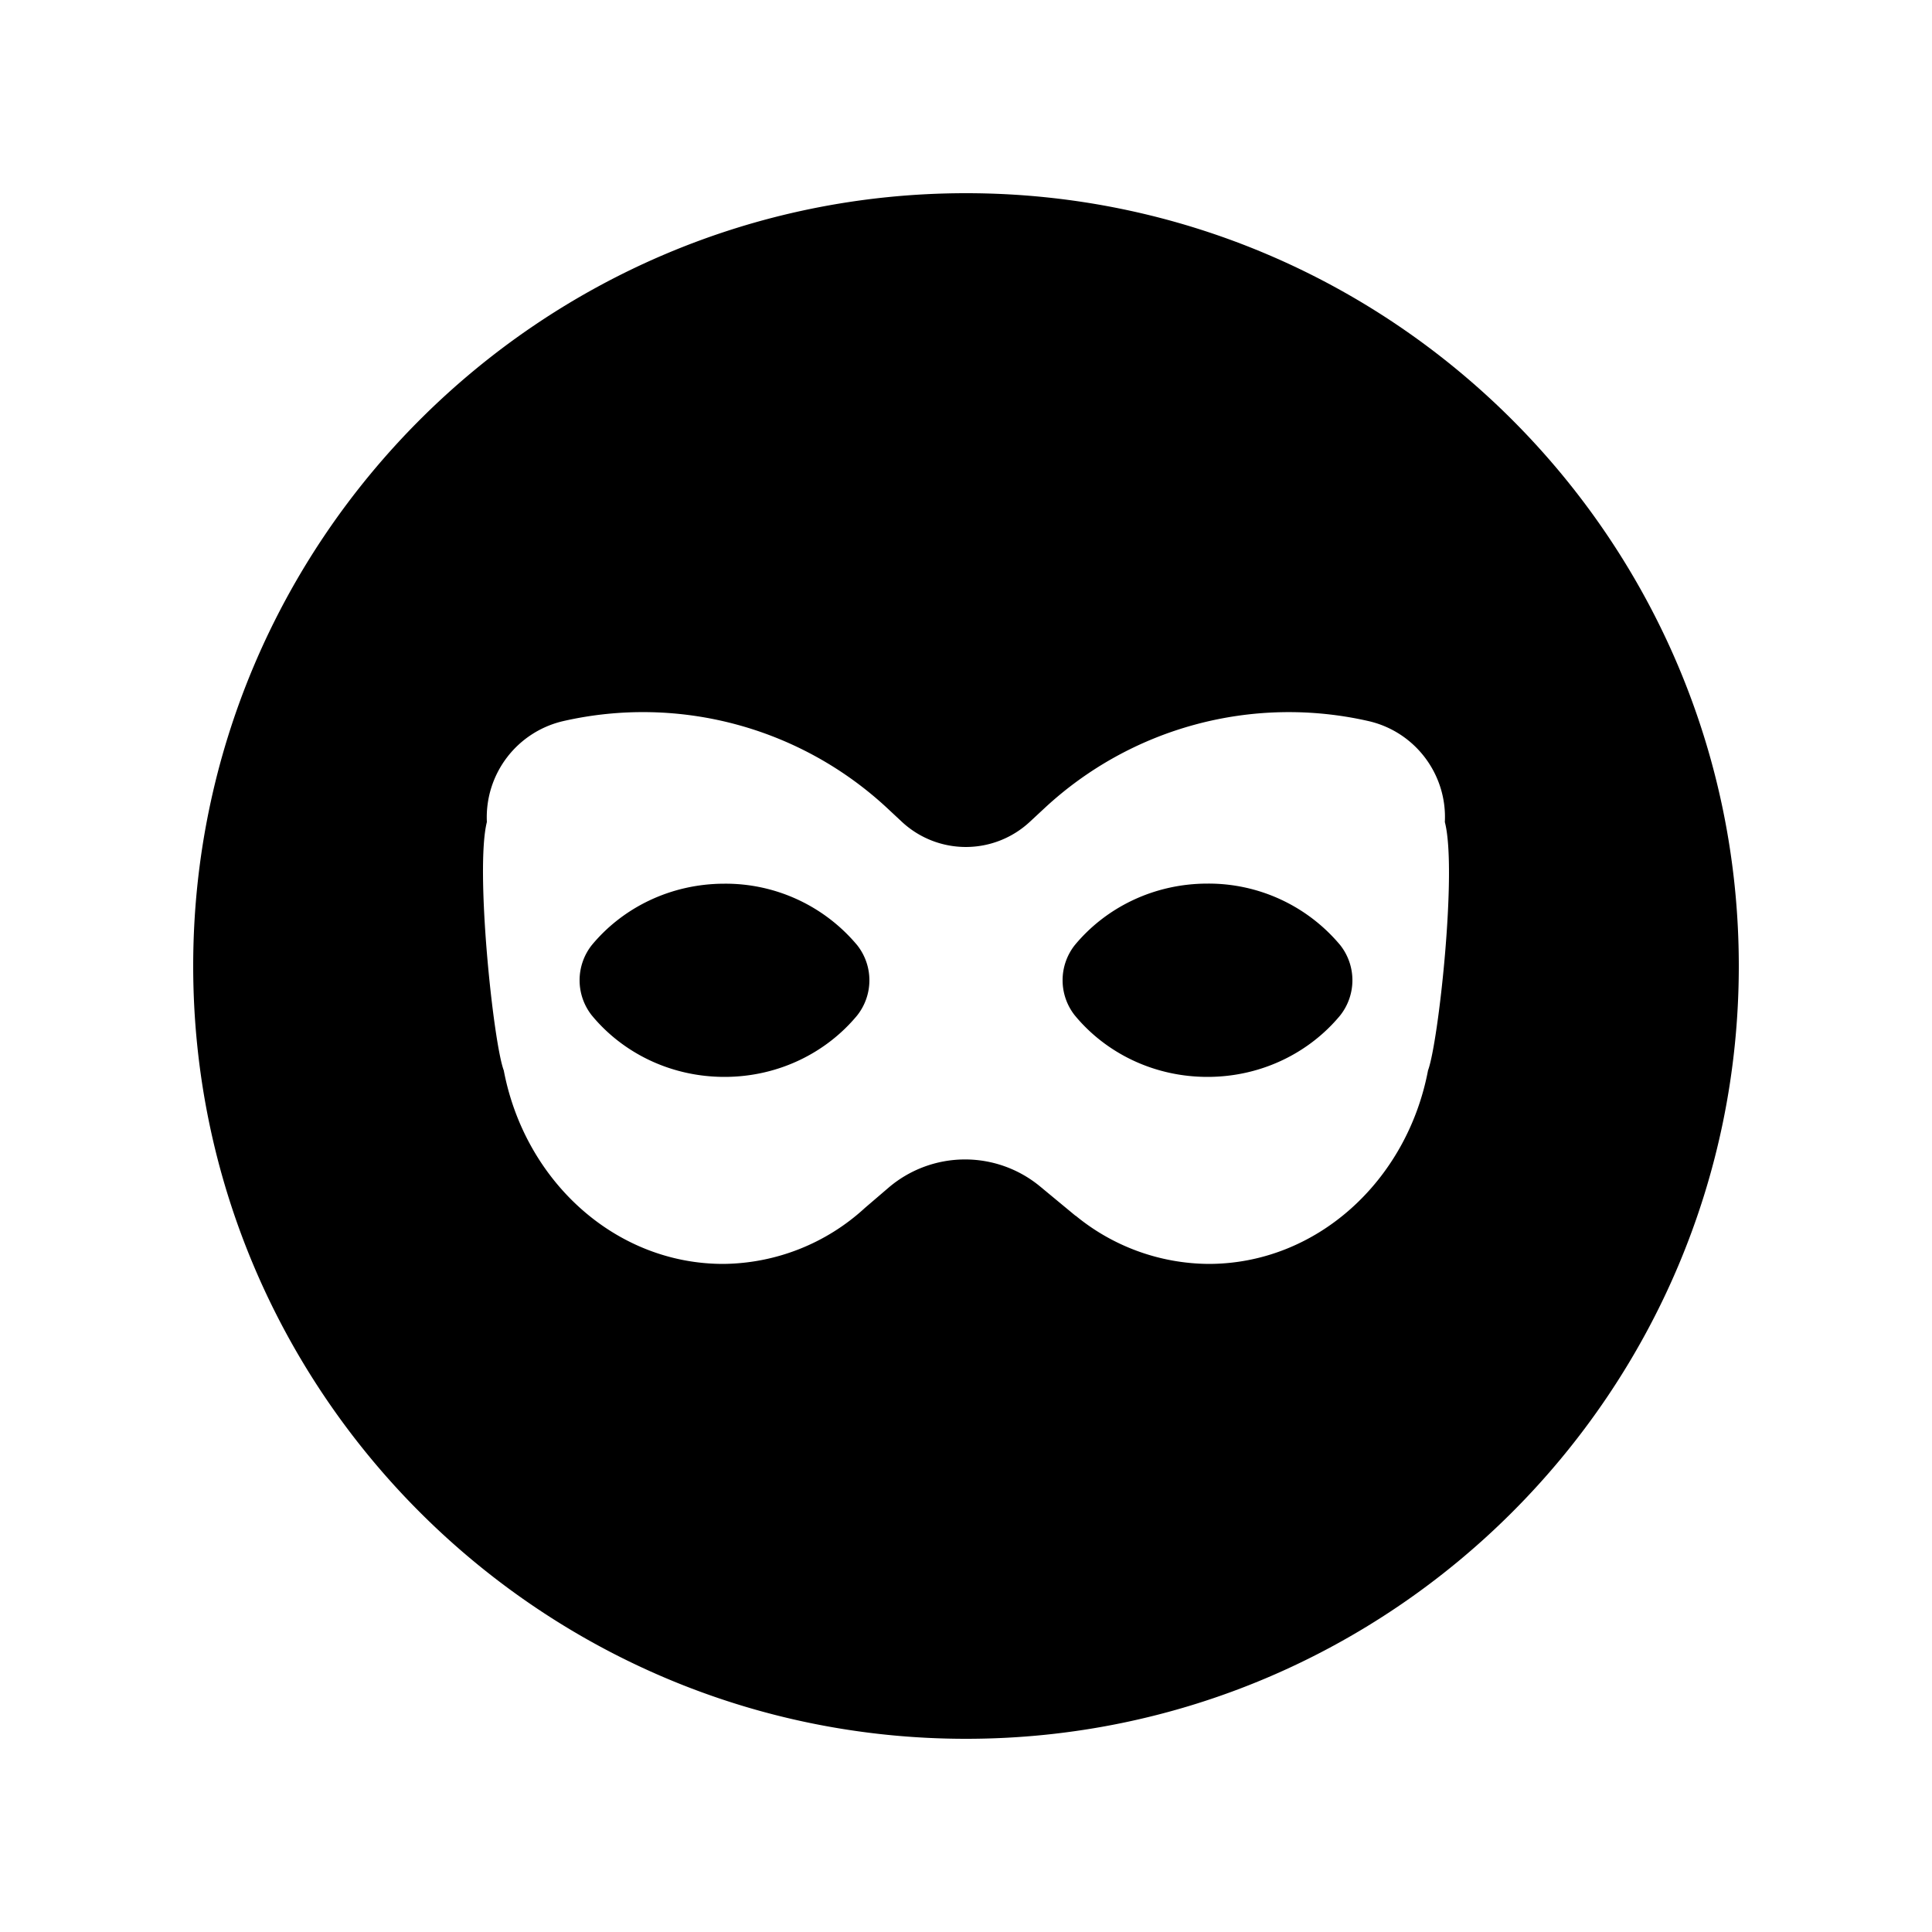 <!-- This Source Code Form is subject to the terms of the Mozilla Public
   - License, v. 2.0. If a copy of the MPL was not distributed with this
   - file, You can obtain one at http://mozilla.org/MPL/2.0/. -->
<svg width="20" height="20" fill="none" xmlns="http://www.w3.org/2000/svg">
    <path d="M7.5 11.148c.558 0 1.054-.25 1.374-.637a.586.586 0 0 0 0-.726A1.775 1.775 0 0 0 7.5 9.148c-.558 0-1.054.249-1.374.636a.587.587 0 0 0 0 .727c.32.388.816.637 1.374.637zM12.5 11.148c.558 0 1.054-.25 1.374-.637a.587.587 0 0 0 0-.727 1.775 1.775 0 0 0-1.374-.637c-.558 0-1.054.25-1.374.637a.587.587 0 0 0 0 .727c.32.388.816.637 1.374.637z" fill="#000" />
    <path fill-rule="evenodd" clip-rule="evenodd" d="M2 10c0 4.411 3.589 8 8 8s8-3.589 8-8-3.589-8-8-8-8 3.589-8 8zm12.164-2.536c.483.109.818.551.793 1.046.13.495-.067 2.287-.174 2.57-.217 1.144-1.152 2.004-2.272 2.004a2.19 2.19 0 0 1-1.377-.5v.002l-.366-.303a1.219 1.219 0 0 0-1.57.012l-.244.209a2.194 2.194 0 0 1-1.467.58c-1.12 0-2.055-.86-2.272-2.003-.108-.284-.298-2.083-.175-2.571v-.003a1.022 1.022 0 0 1 .794-1.043 3.712 3.712 0 0 1 3.354.905l.15.14a.972.972 0 0 0 1.321 0l.154-.143a3.714 3.714 0 0 1 3.351-.902z" fill="#000" />
</svg>
